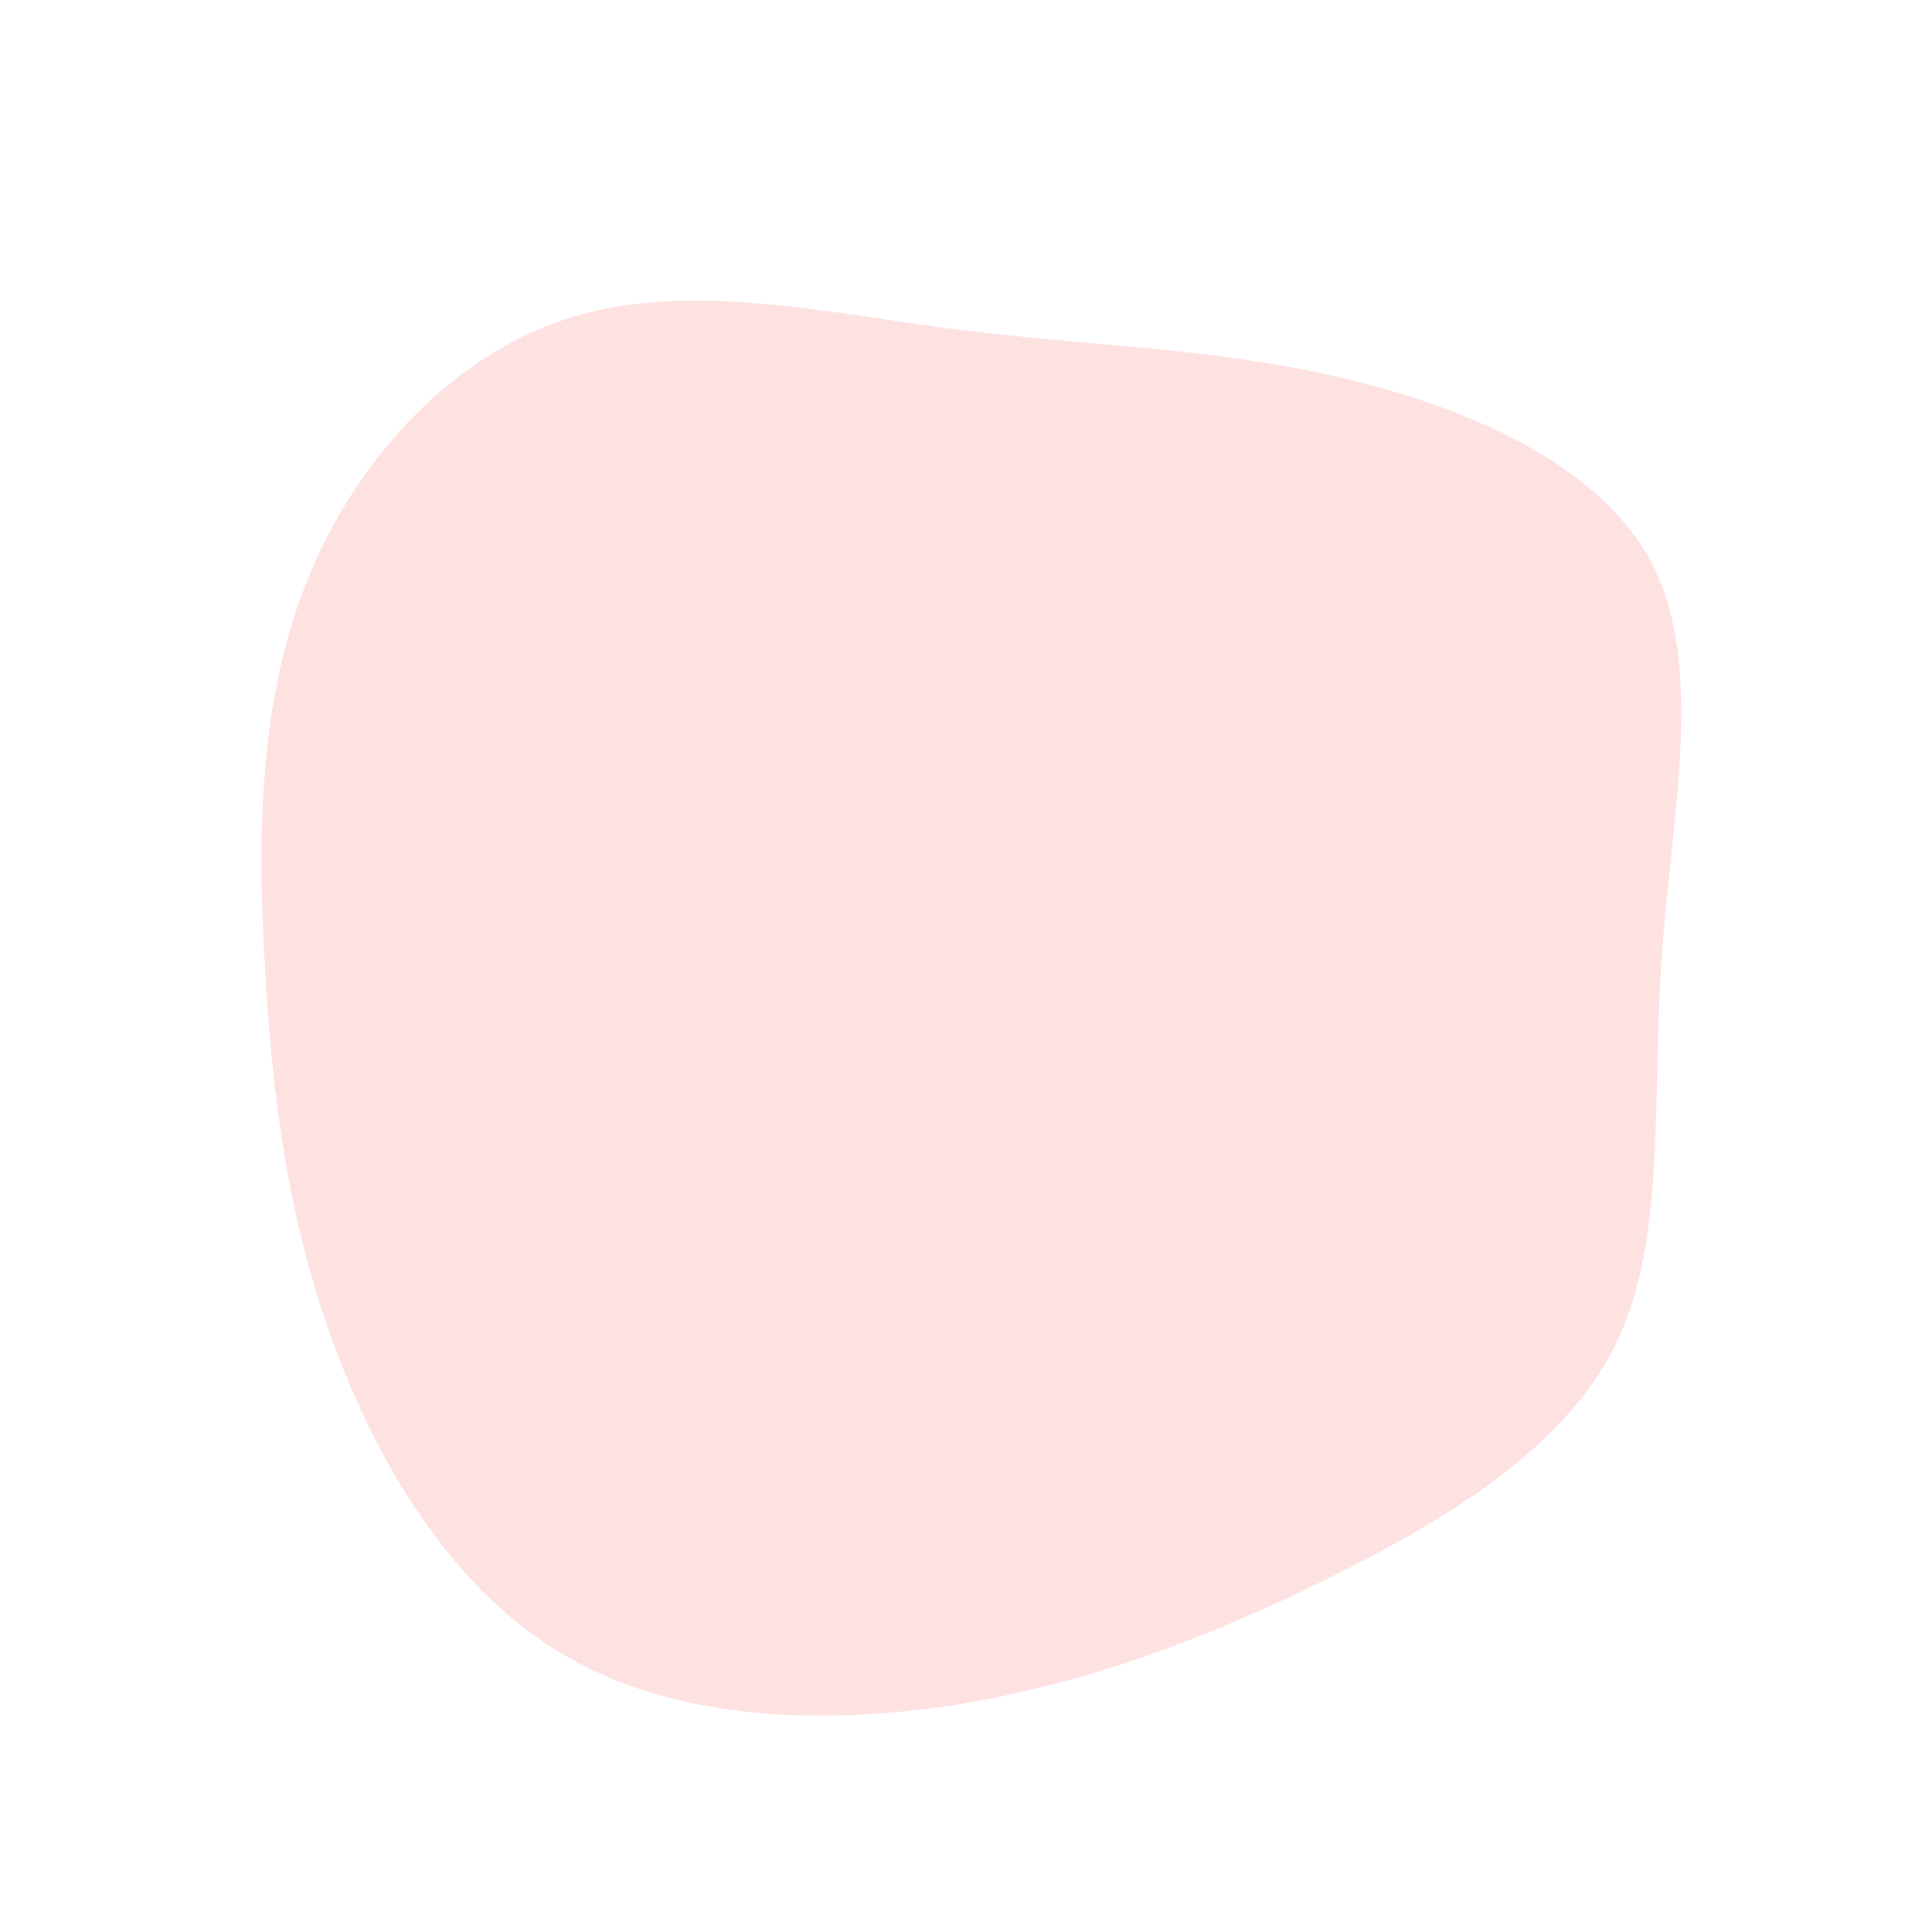 <?xml version="1.0" standalone="no"?>
<svg viewBox="0 0 200 200" xmlns="http://www.w3.org/2000/svg">
  <path fill="#FEE2E2" d="M38,-61.1C51.3,-58.1,65.7,-52.1,71.1,-41.5C76.5,-30.8,73,-15.4,72,-0.6C71,14.2,72.5,28.5,67.2,39.3C61.8,50.1,49.6,57.4,37.3,63.5C24.9,69.6,12.5,74.3,-1.2,76.5C-14.9,78.6,-29.9,78.1,-41.3,71.5C-52.7,65,-60.6,52.3,-65.4,39.3C-70.2,26.4,-71.9,13.2,-72.6,-0.4C-73.4,-14,-73.1,-28.1,-68,-40.4C-62.9,-52.8,-52.9,-63.5,-40.7,-67.2C-28.6,-70.9,-14.3,-67.6,-1,-65.9C12.3,-64.2,24.6,-64.1,38,-61.1Z" transform="translate(100 100)" />
</svg>
